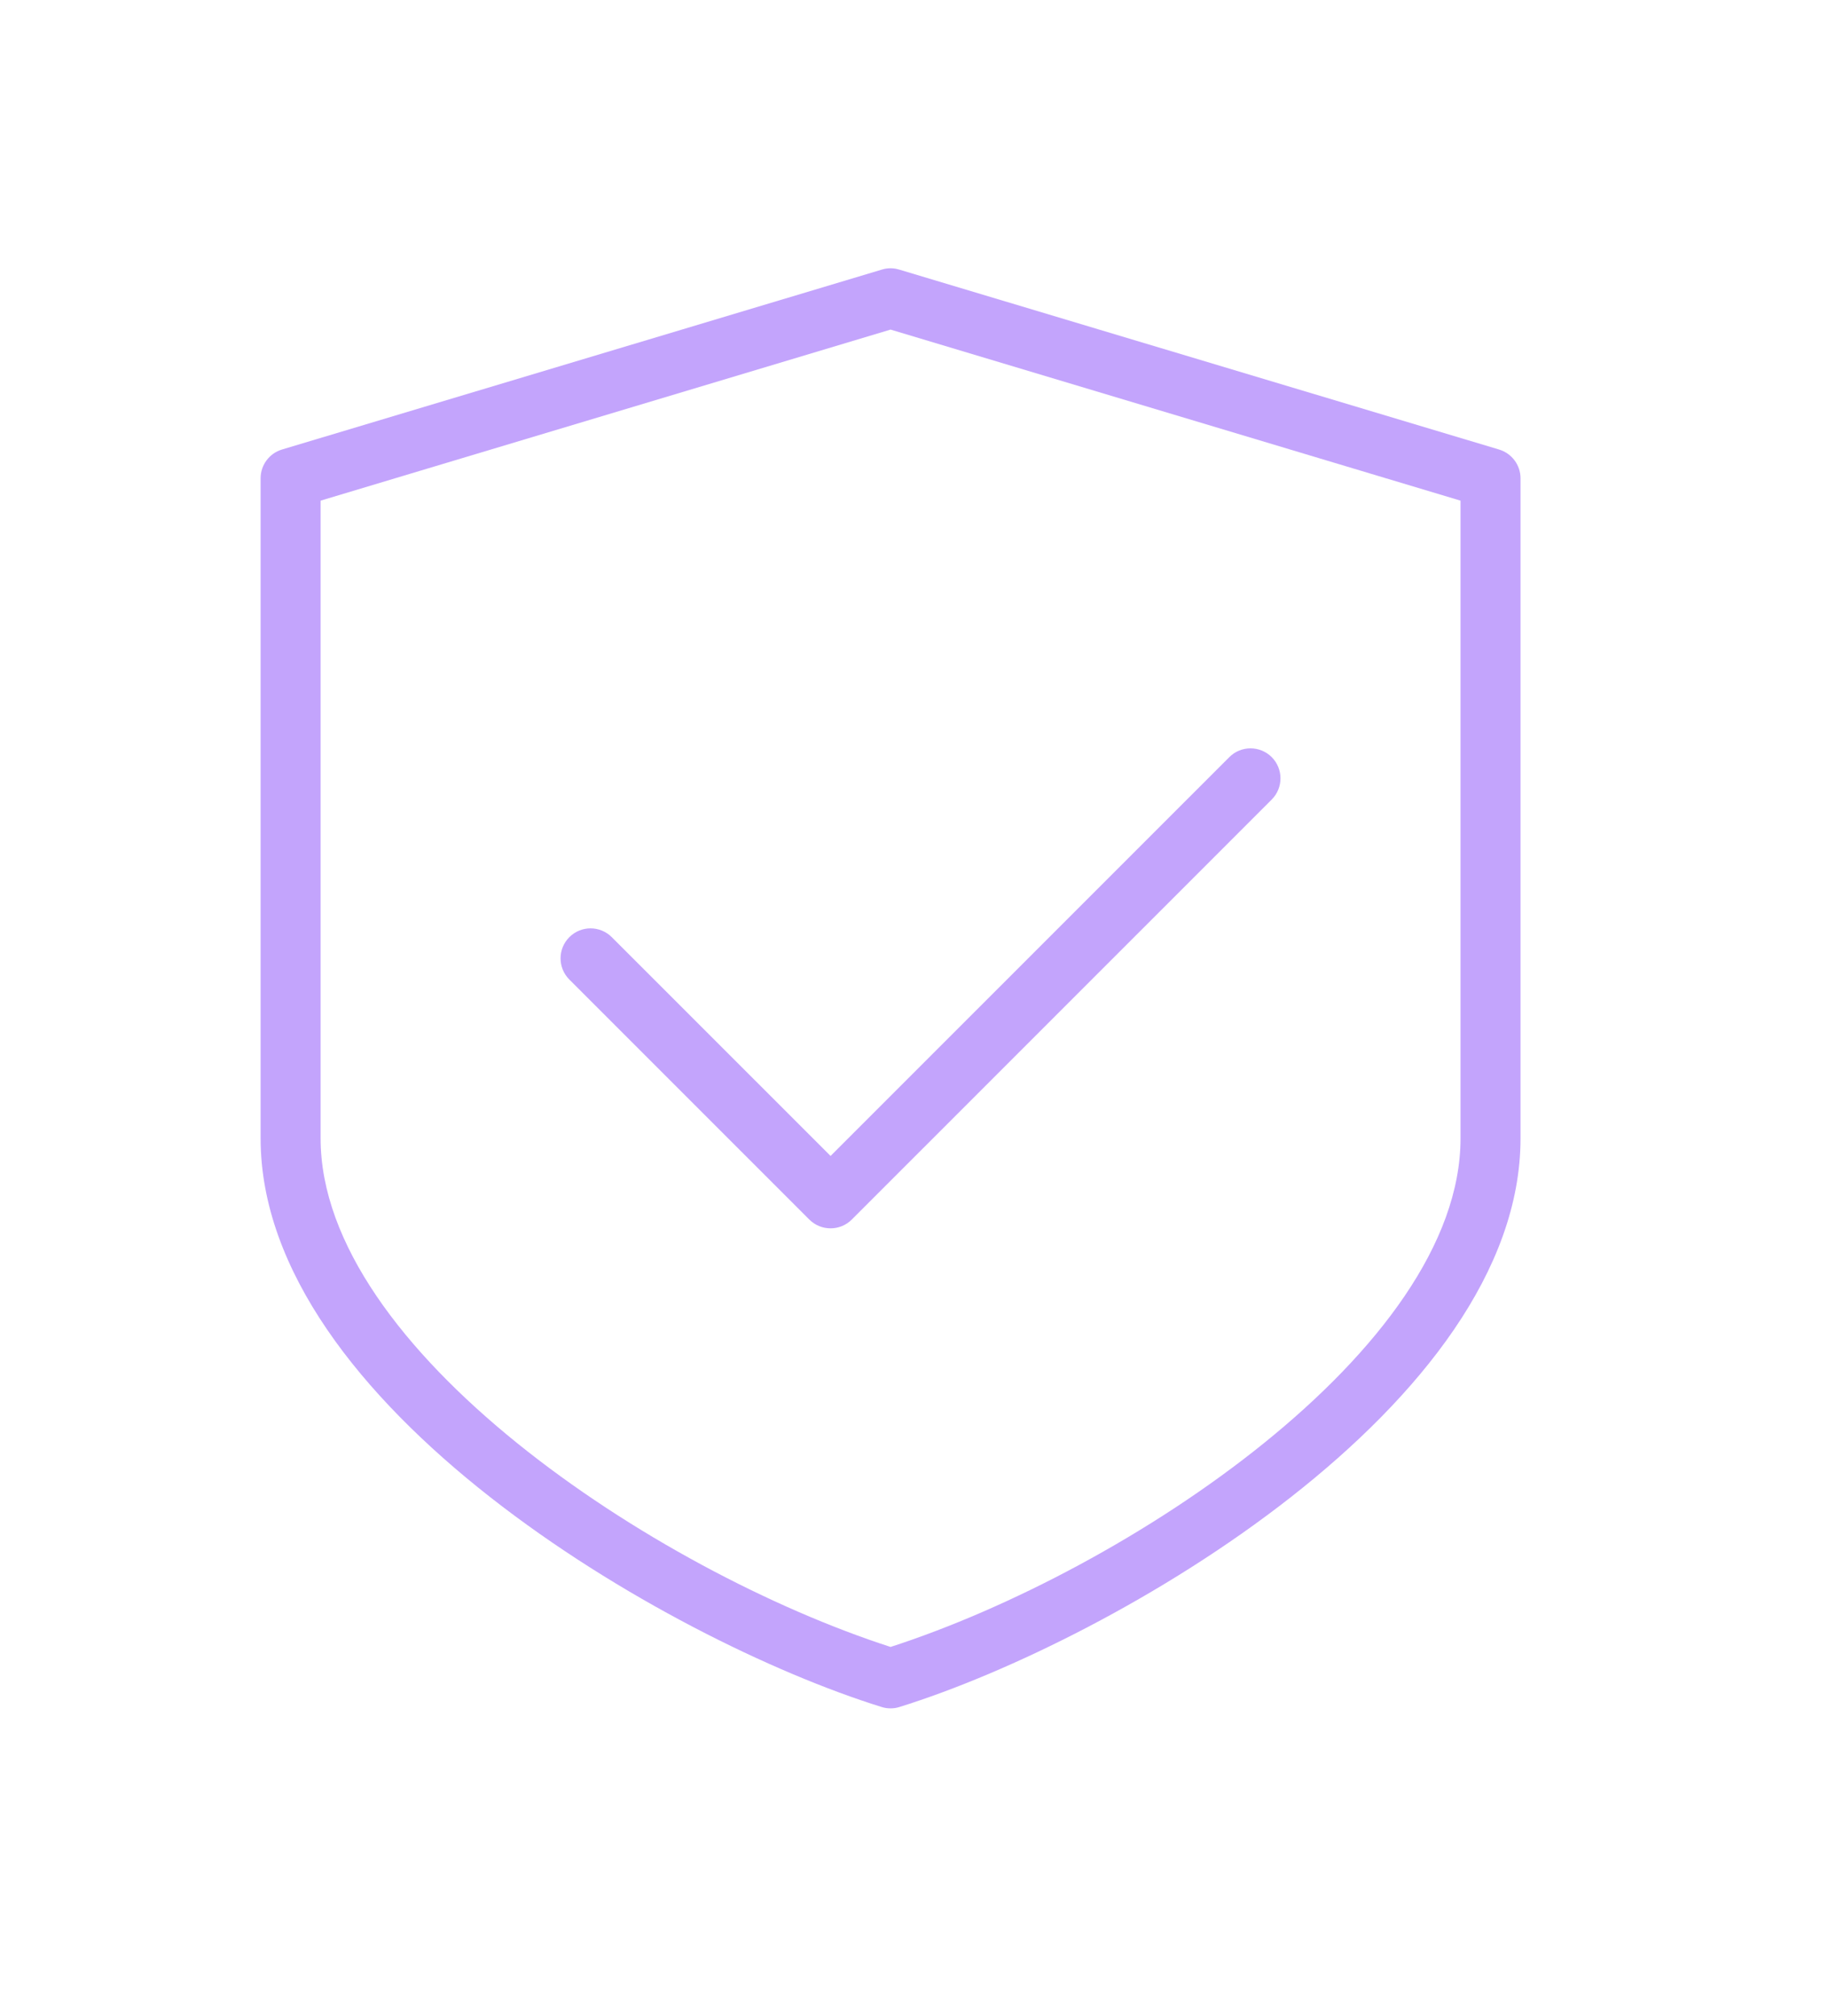 <svg 
 xmlns="http://www.w3.org/2000/svg"
 xmlns:xlink="http://www.w3.org/1999/xlink"
 width="39px" height="43px">
<defs>
<filter filterUnits="userSpaceOnUse" id="Filter_0" x="0px" y="0px" width="39px" height="43px"  >
    <feOffset in="SourceAlpha" dx="0" dy="0" />
    <feGaussianBlur result="blurOut" stdDeviation="2.449" />
    <feFlood flood-color="rgb(187, 142, 255)" result="floodOut" />
    <feComposite operator="atop" in="floodOut" in2="blurOut" />
    <feComponentTransfer><feFuncA type="linear" slope="1"/></feComponentTransfer>
    <feMerge>
    <feMergeNode/>
    <feMergeNode in="SourceGraphic"/>
  </feMerge>
</filter>

</defs>
<g filter="url(#Filter_0)">
<path fill-rule="evenodd"  fill="rgb(195, 164, 252)"
 d="M19.189,36.404 C19.128,36.424 19.064,36.433 19.000,36.433 C18.936,36.433 18.872,36.424 18.810,36.404 C14.189,34.968 5.560,29.935 5.560,24.277 L5.560,10.200 C5.560,9.918 5.745,9.668 6.015,9.587 L18.815,5.749 C18.936,5.712 19.062,5.712 19.183,5.749 L31.983,9.587 C32.254,9.669 32.440,9.918 32.440,10.200 L32.440,24.277 C32.440,29.935 23.810,34.966 19.189,36.404 ZM31.160,10.677 L19.000,7.029 L6.840,10.677 L6.840,24.277 C6.840,28.769 13.960,33.494 19.000,35.123 C24.039,33.494 31.160,28.769 31.160,24.277 L31.160,10.677 ZM18.172,26.009 C18.048,26.133 17.884,26.196 17.720,26.196 C17.556,26.196 17.392,26.133 17.267,26.009 L12.147,20.890 C11.897,20.641 11.897,20.235 12.147,19.986 C12.396,19.736 12.802,19.736 13.052,19.986 L17.720,24.652 L26.227,16.147 C26.476,15.897 26.882,15.897 27.132,16.147 C27.381,16.397 27.381,16.802 27.132,17.051 L18.172,26.009 Z"/>
</g>
</svg>
